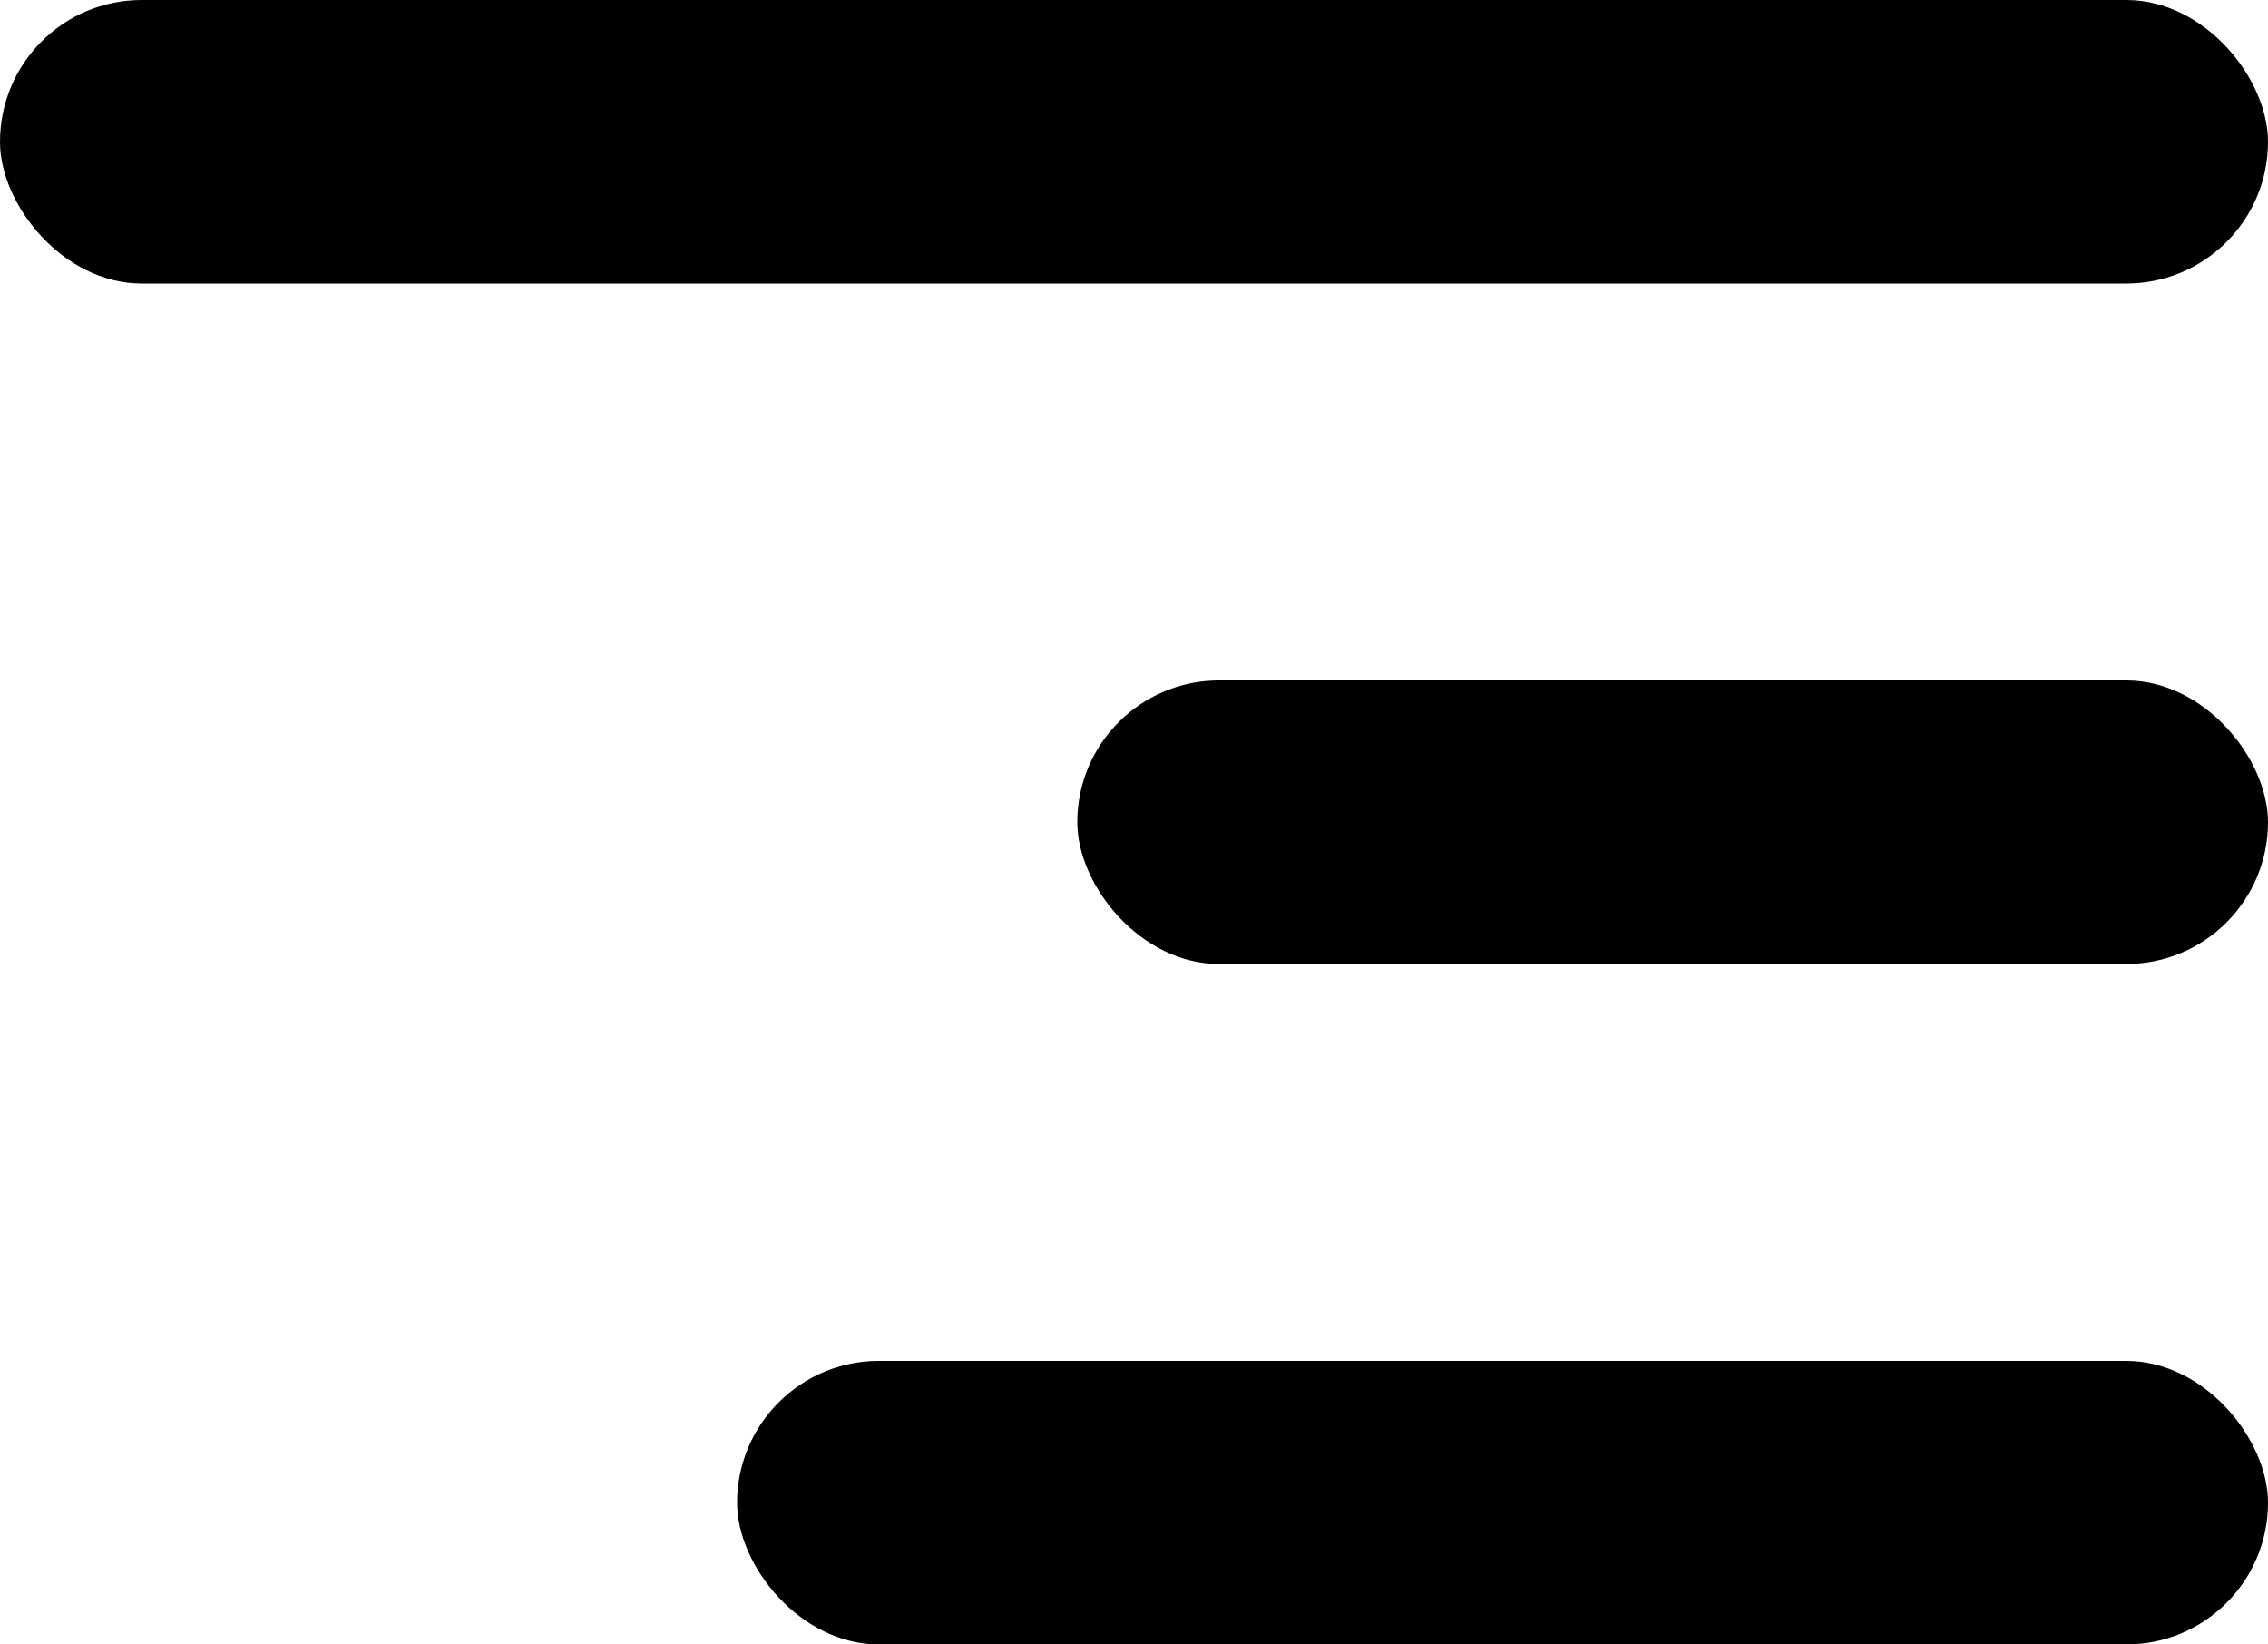 <svg width="40" height="29" viewBox="0 0 40 29" fill="none" xmlns="http://www.w3.org/2000/svg">
<rect width="40" height="5" rx="2.5" fill="currentColor"/>
<rect x="19" y="12" width="21" height="5" rx="2.5" fill="currentColor"/>
<rect x="13" y="24" width="27" height="5" rx="2.5" fill="currentColor"/>
</svg>
